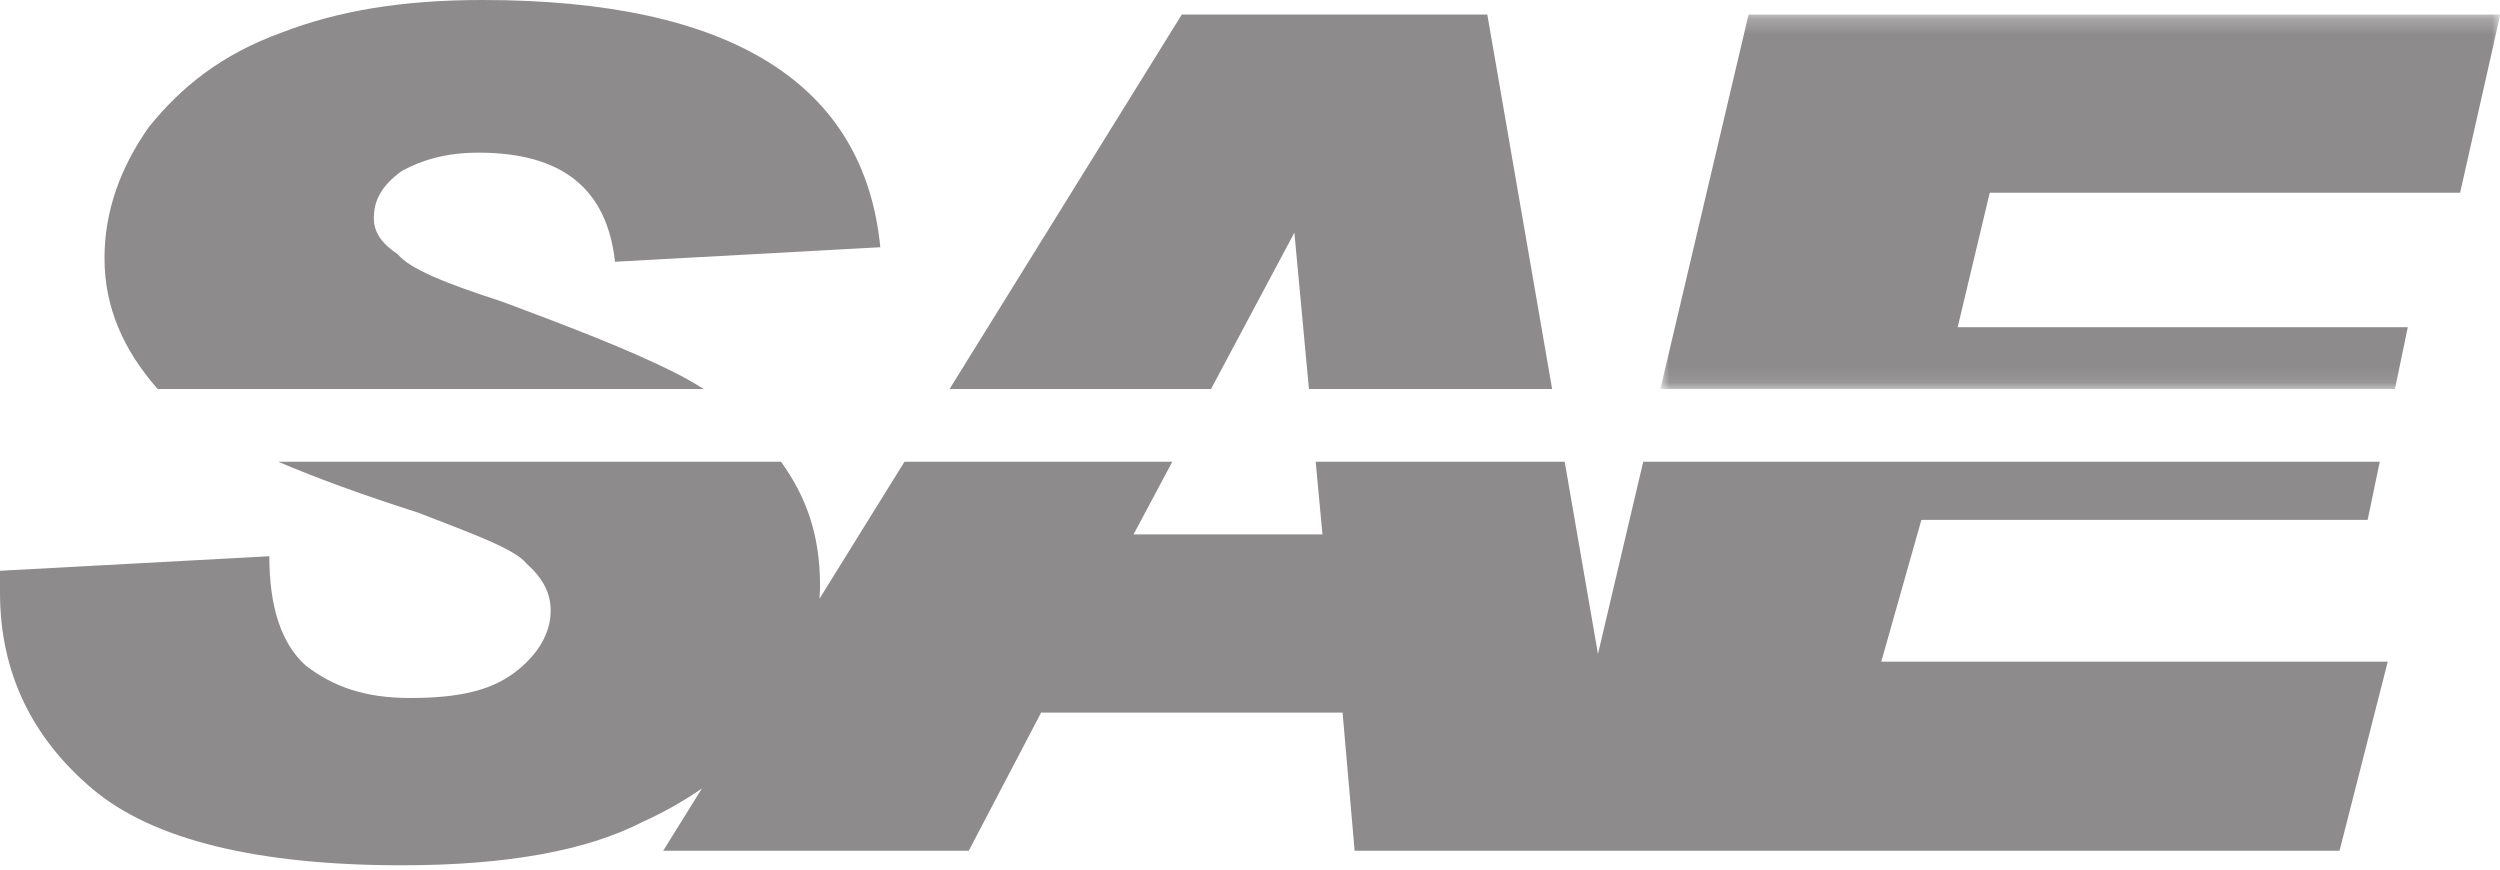 <?xml version="1.0" encoding="UTF-8"?>
<svg width="158px" height="55px" viewBox="0 0 158 55" version="1.1" xmlns="http://www.w3.org/2000/svg" xmlns:xlink="http://www.w3.org/1999/xlink">
    <!-- Generator: Sketch 41.2 (35397) - http://www.bohemiancoding.com/sketch -->
    <title>sae</title>
    <desc>Created with Sketch.</desc>
    <defs>
        <polygon id="path-1" points="54.018 23.898 54.018 0.233 0.936 0.233 0.936 23.898 54.018 23.898"></polygon>
    </defs>
    <g id="wireframe" stroke="none" stroke-width="1" fill="none" fill-rule="evenodd">
        <g id="Desktop-HD-Copy" transform="translate(-153, -4182)">
            <g id="commanditaire" transform="translate(0, 3666)">
                <g id="logo" transform="translate(141, 265)">
                    <g id="sae" transform="translate(12, 250)">
                        <polygon id="Fill-1" fill="#8D8B8C" points="81.805 15.704 82.725 25.584 98.094 25.584 93.998 1.919 74.689 1.919 60.013 25.584 76.537 25.584"></polygon>
                        <g id="Group-9" transform="translate(0, 0.686)">
                            <path d="M42.424,23.751 C39.629,22.371 36.073,20.995 31.753,19.384 C28.199,18.236 25.912,17.317 25.15,16.396 C24.134,15.707 23.627,15.017 23.627,14.099 C23.627,12.949 24.134,12.032 25.402,11.113 C26.674,10.423 28.199,9.962 30.23,9.962 C35.563,9.962 38.359,12.263 38.869,16.856 L55.636,15.939 C54.618,5.6 46.233,0.314 30.483,0.314 C25.402,0.314 21.339,1.002 17.782,2.379 C13.971,3.764 11.432,5.829 9.399,8.355 C7.623,10.886 6.604,13.638 6.604,16.627 C6.604,19.748 7.802,22.434 9.963,24.897 L44.47,24.897 C43.826,24.49 43.141,24.104 42.424,23.751" id="Fill-2" fill="#8D8B8C"></path>
                            <path d="M100.992,41.645 L98.888,29.497 L83.151,29.497 L83.58,34.09 L71.639,34.09 L74.089,29.497 L57.162,29.497 L51.789,38.158 C51.809,37.877 51.827,37.594 51.827,37.306 C51.827,34.087 50.929,31.671 49.362,29.497 L17.587,29.497 C20.011,30.53 22.944,31.604 26.419,32.711 C29.978,34.09 32.519,35.007 33.278,35.93 C34.293,36.848 34.803,37.765 34.803,38.915 C34.803,40.291 34.041,41.67 32.519,42.821 C30.993,43.971 28.96,44.427 25.912,44.427 C23.117,44.427 21.084,43.743 19.308,42.364 C17.782,40.984 17.021,38.684 17.021,35.469 L0,36.387 L0,37.765 C0,42.821 2.029,46.956 5.842,50.173 C9.651,53.391 16.257,55 25.402,55 C32.008,55 37.089,54.081 40.647,52.242 C41.993,51.633 43.231,50.925 44.359,50.145 L41.915,54.081 L61.226,54.081 L65.799,45.349 L84.85,45.349 L85.613,54.081 L147.859,54.081 L150.906,42.13 L118.896,42.13 L121.432,33.171 L149.635,33.171 L150.4,29.497 L103.852,29.497 L100.992,41.645 Z" id="Fill-4" fill="#8D8B8C"></path>
                            <g id="Group-8" transform="translate(104, 1)">
                                <mask id="mask-2" fill="white">
                                    <use xlink:href="#path-1"></use>
                                </mask>
                                <g id="Clip-7"></g>
                                <polygon id="Fill-6" fill="#8D8B8C" mask="url(#mask-2)" points="51.479 11.495 54.018 0.233 6.51 0.233 0.936 23.898 47.36 23.898 48.173 19.995 19.724 19.995 21.752 11.495"></polygon>
                            </g>
                        </g>
                    </g>
                </g>
            </g>
        </g>
    </g>
</svg>